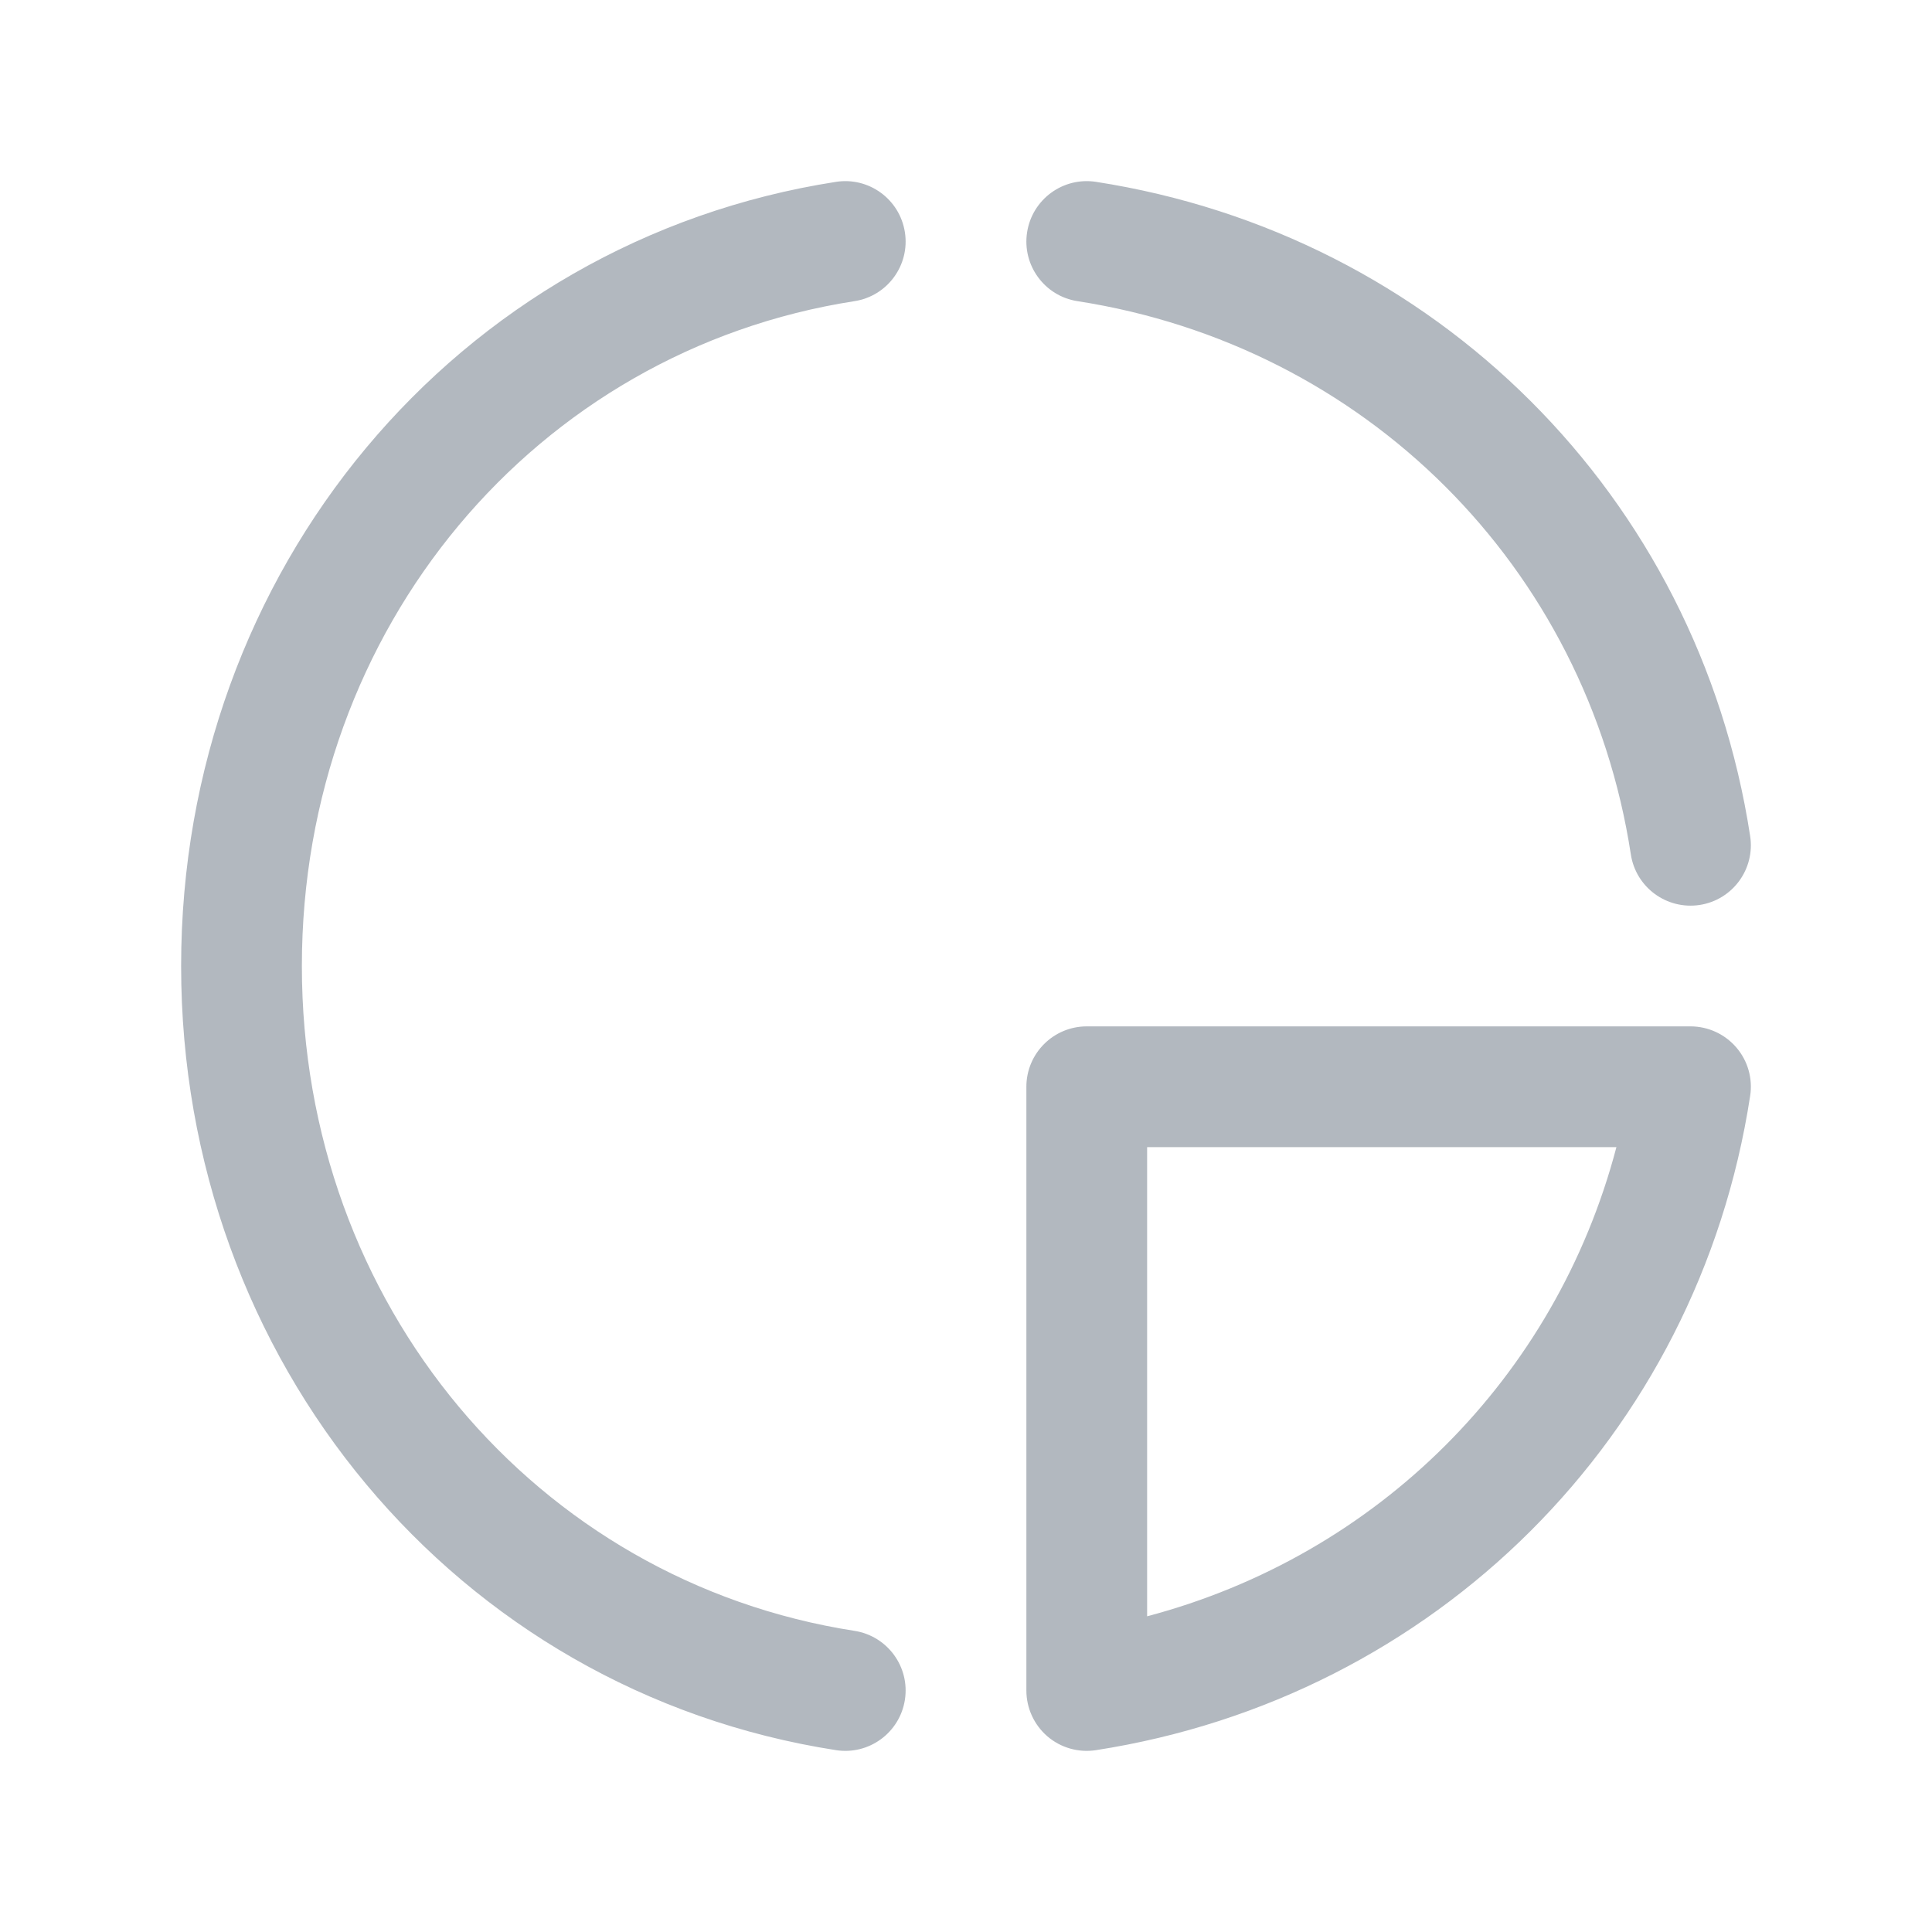 <svg width="32" height="32" viewBox="0 0 32 32" fill="none" xmlns="http://www.w3.org/2000/svg">
<path fill-rule="evenodd" clip-rule="evenodd" d="M14.988 3.847C15.073 4.392 14.699 4.904 14.153 4.988C8.878 5.808 5 10.399 5 16C5 21.601 8.878 26.192 14.153 27.012C14.699 27.097 15.073 27.608 14.988 28.154C14.903 28.699 14.392 29.073 13.847 28.988C7.552 28.011 3 22.541 3 16C3 9.459 7.552 3.99 13.847 3.012C14.392 2.927 14.903 3.301 14.988 3.847ZM17.012 3.847C17.097 3.301 17.608 2.927 18.154 3.012C23.761 3.883 28.122 8.203 28.988 13.848C29.072 14.394 28.698 14.905 28.152 14.989C27.606 15.072 27.095 14.698 27.012 14.152C26.279 9.376 22.599 5.726 17.846 4.988C17.301 4.904 16.927 4.392 17.012 3.847ZM17 18C17 17.448 17.448 17 18 17H28C28.292 17 28.569 17.128 28.759 17.349C28.949 17.57 29.033 17.863 28.988 18.152C28.122 23.797 23.761 28.117 18.154 28.988C17.865 29.033 17.571 28.95 17.349 28.76C17.128 28.57 17 28.292 17 28V18ZM19 19V26.771C22.812 25.763 25.767 22.826 26.773 19H19Z" fill="#B2B8BF"/>
</svg>
